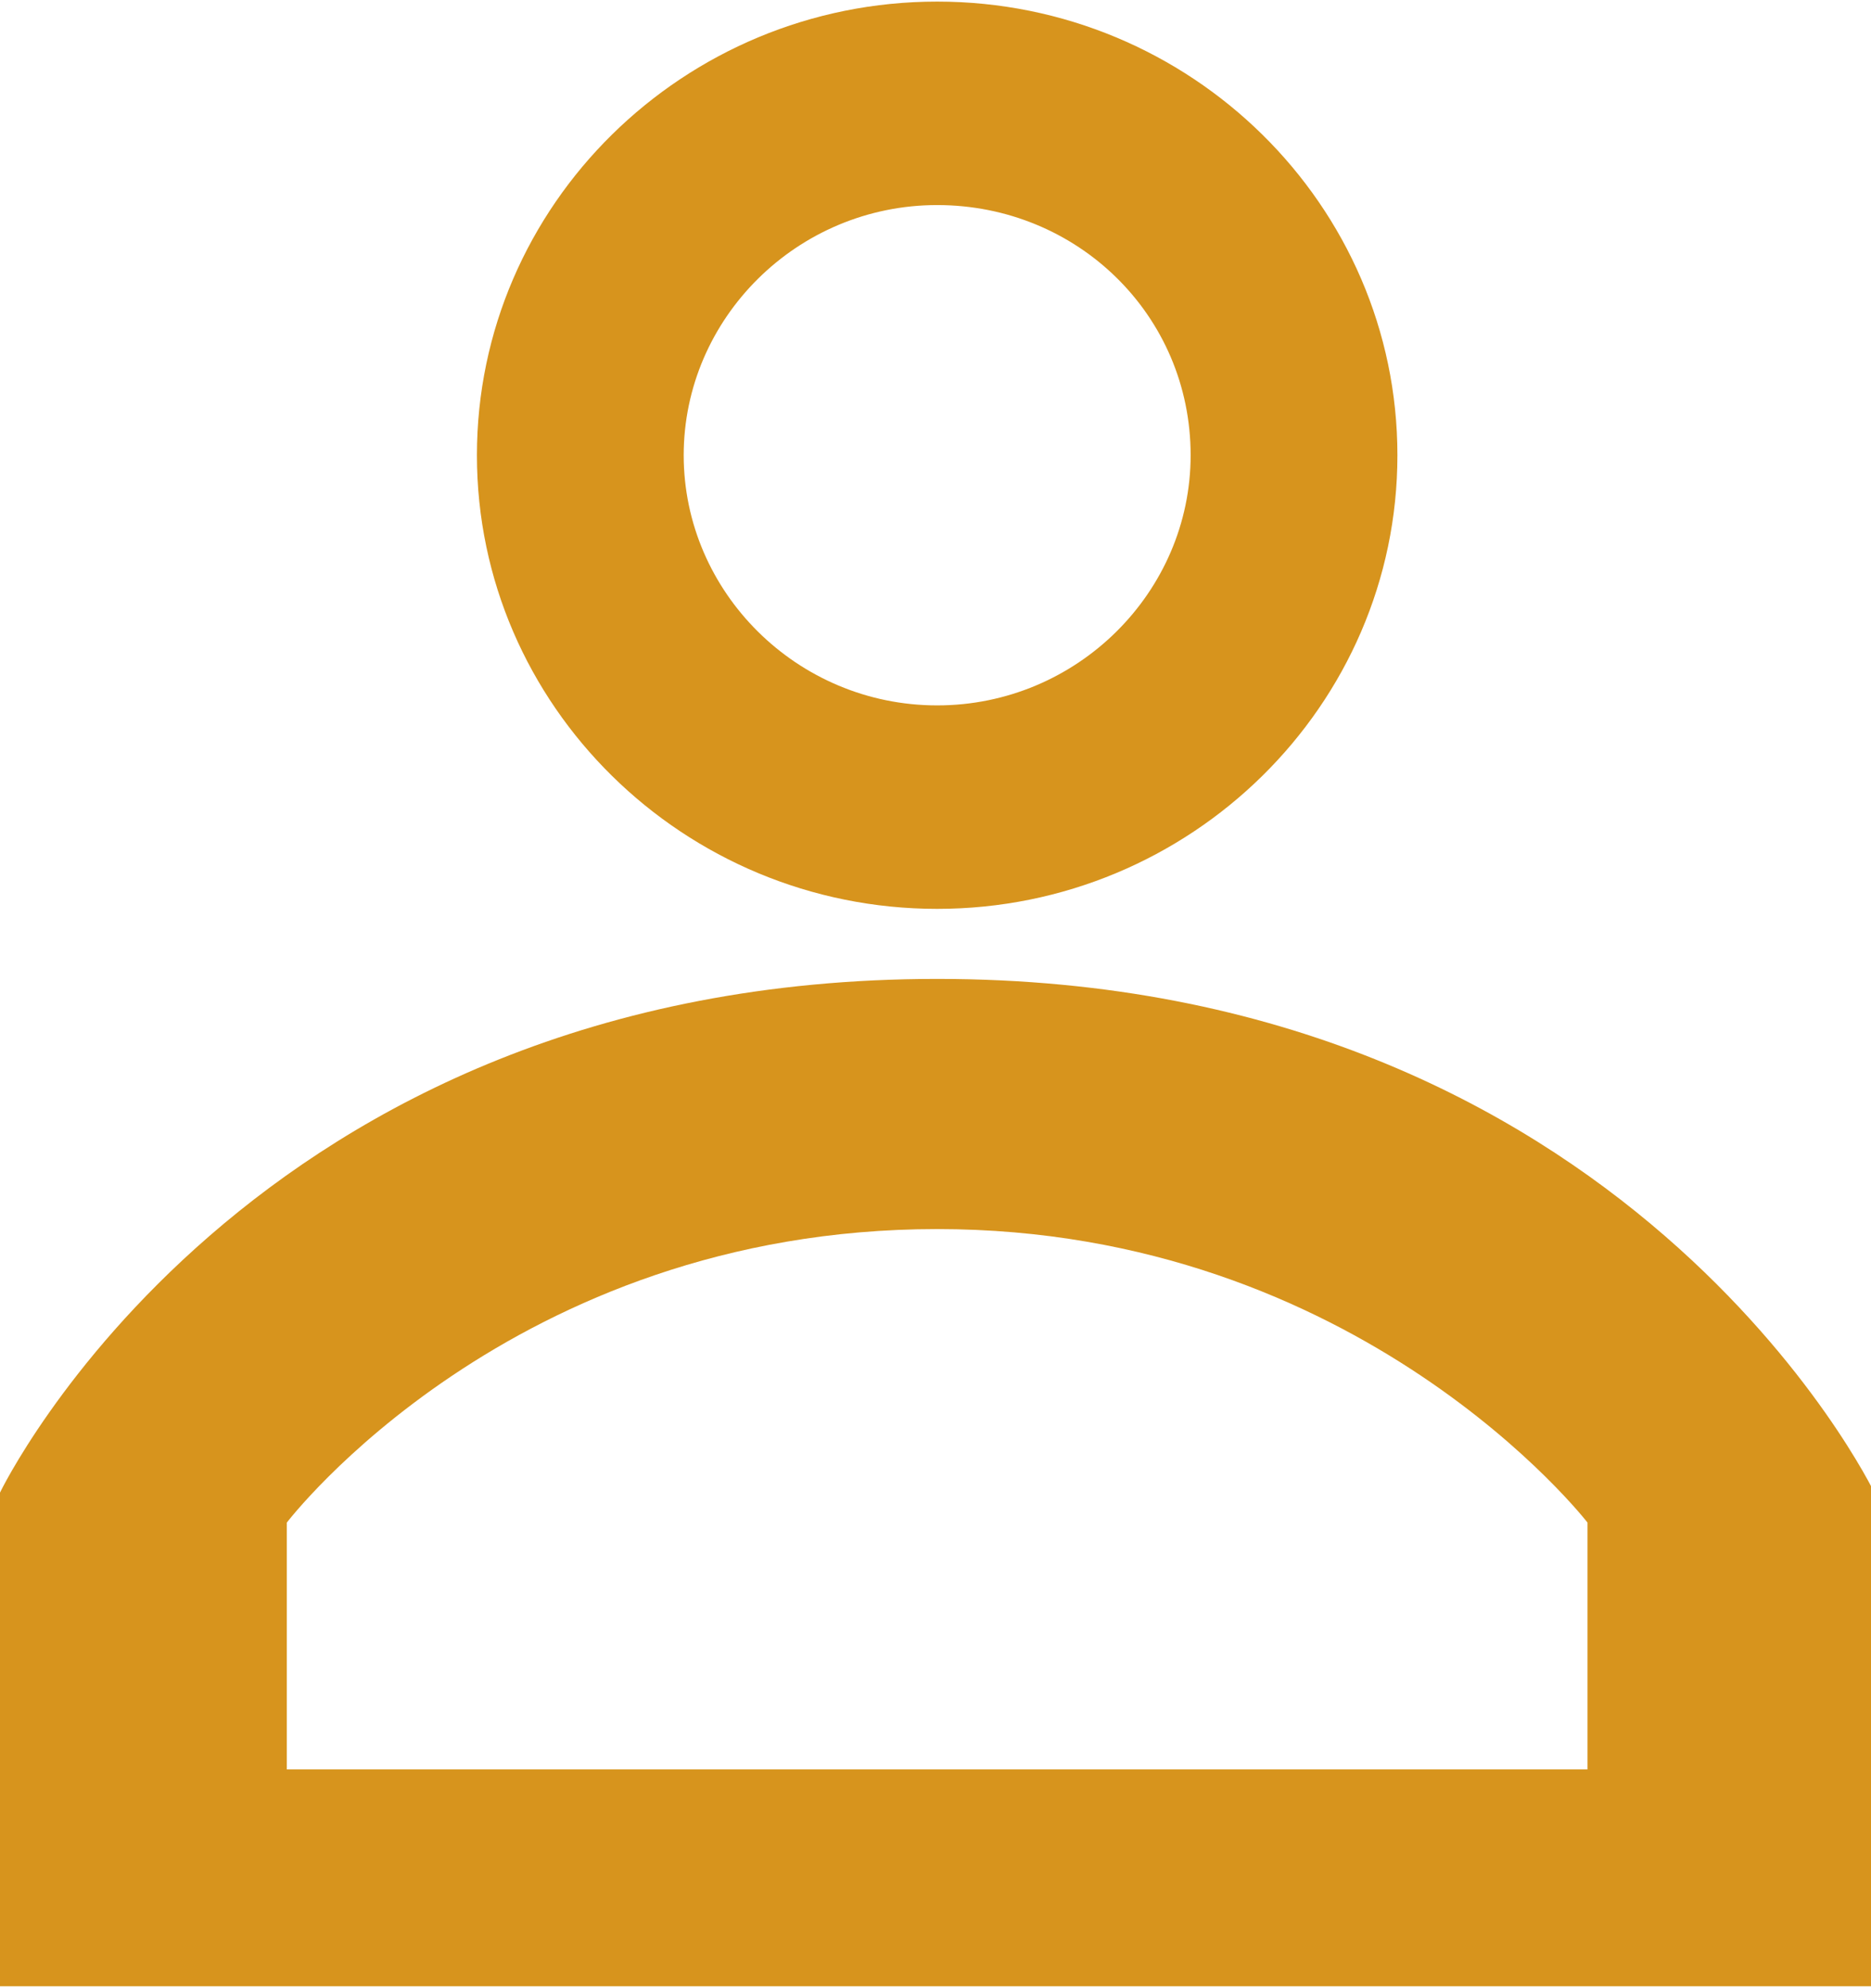<?xml version="1.0" encoding="UTF-8"?>
<!DOCTYPE svg PUBLIC "-//W3C//DTD SVG 1.1//EN" "http://www.w3.org/Graphics/SVG/1.1/DTD/svg11.dtd">
<!-- Creator: CorelDRAW 2017 -->
<svg xmlns="http://www.w3.org/2000/svg" xml:space="preserve" width="0.337in" height="0.358in" version="1.1" style="shape-rendering:geometricPrecision; text-rendering:geometricPrecision; image-rendering:optimizeQuality; fill-rule:evenodd; clip-rule:evenodd"
viewBox="0 0 5.61 5.95"
 xmlns:xlink="http://www.w3.org/1999/xlink">
 <defs>
  <style type="text/css">
   <![CDATA[
    .fil0 {fill:#D7941D}
   ]]>
  </style>
 </defs>
 <g id="Layer_x0020_1">
  <path class="fil0" d="M2.81 0.61c0.42,0 0.76,0.33 0.76,0.75 0,0.41 -0.34,0.75 -0.76,0.75 -0.42,0 -0.76,-0.34 -0.76,-0.75 0,-0.41 0.34,-0.75 0.76,-0.75zm0 -0.61c0.76,0 1.38,0.61 1.38,1.36 0,0.75 -0.62,1.36 -1.38,1.36 -0.76,0 -1.38,-0.61 -1.38,-1.36 0,-0.75 0.62,-1.36 1.38,-1.36zm0 5.3l-1.95 0 0 -0.74c0,0 0.67,-0.88 1.95,-0.88 1.27,0 1.95,0.88 1.95,0.88l0 0.74 -1.95 0zm0 0.65l-2.81 0 0 -1.48c0,0 0.74,-1.54 2.81,-1.54 2.07,0 2.81,1.54 2.81,1.54l0 1.48 -2.81 0z"/>
 </g>
</svg>
